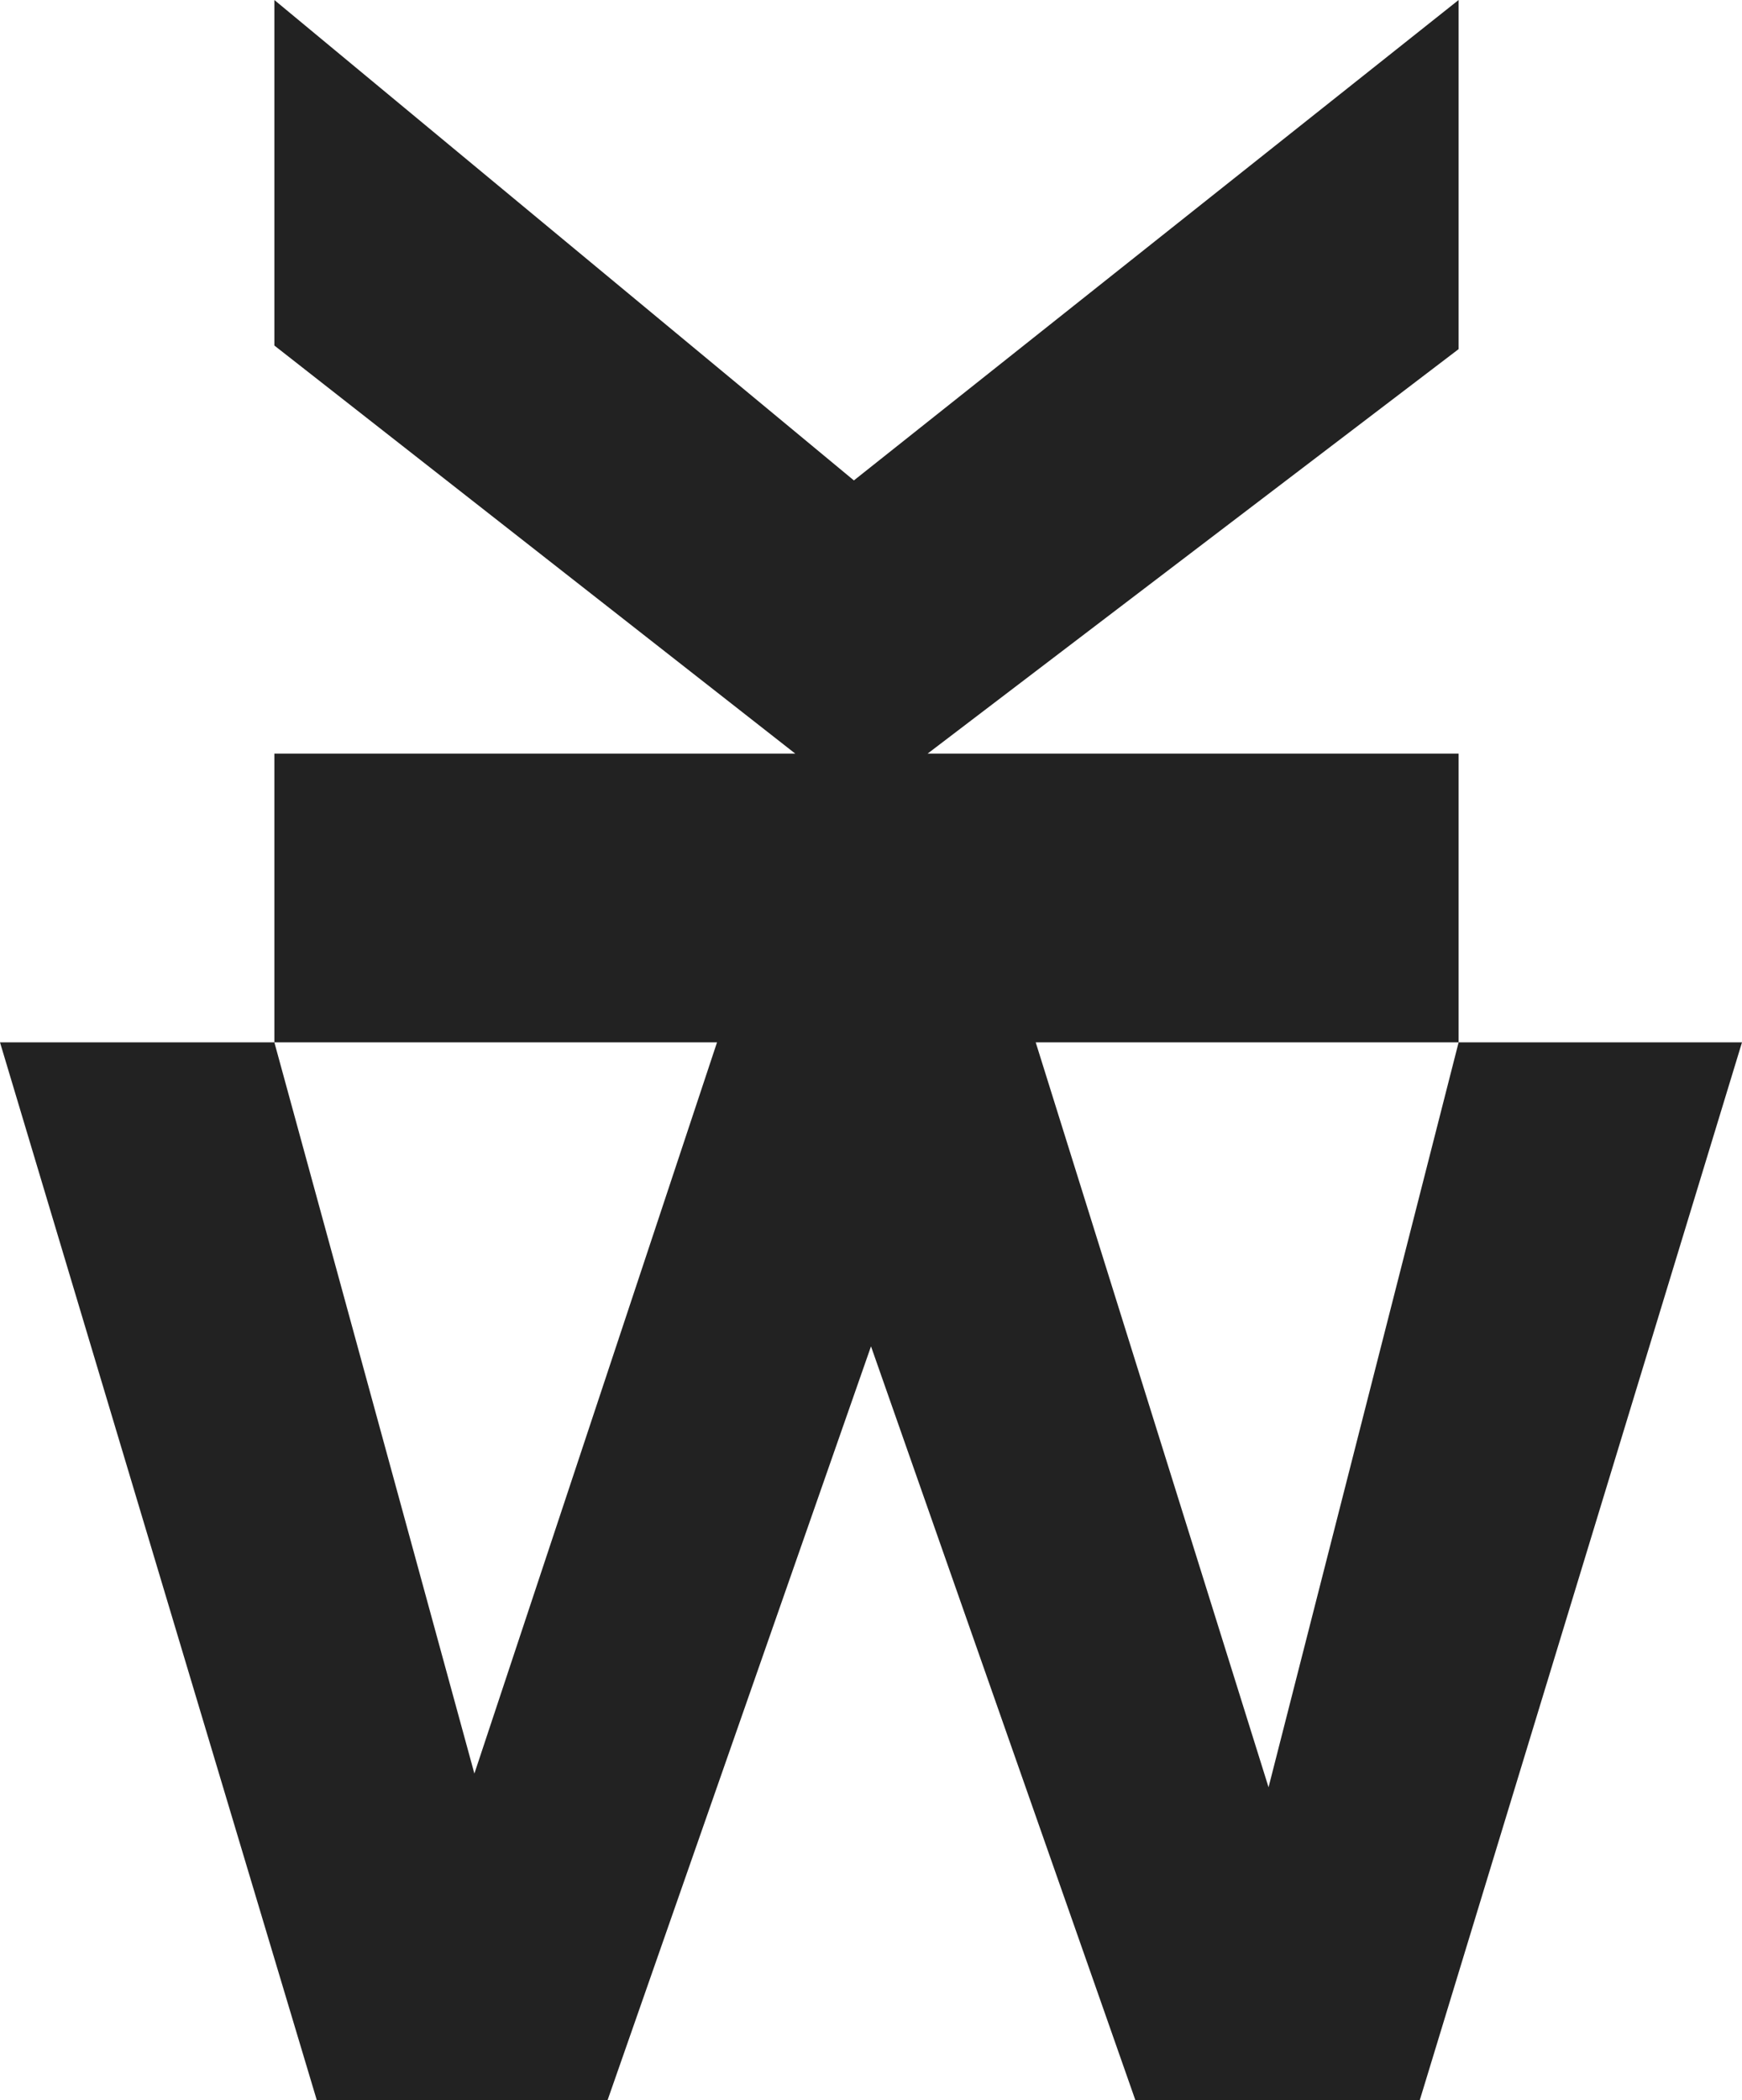 <svg id="Calque_1" data-name="Calque 1" xmlns="http://www.w3.org/2000/svg" viewBox="0 0 112 135"><title>logo_WK</title><path fill='#222222' d="M93.78,67V48.44H59.64l34.14-26V0L54.9,30.88,17.64,0V22.21L51.13,48.44H17.64V67H46.1L30.5,114,17.64,67H0l20.37,68H39.06L56,86.54,73,135H91.28L112,67ZM81.56,114.88,66.59,67H93.78Z"/></svg>